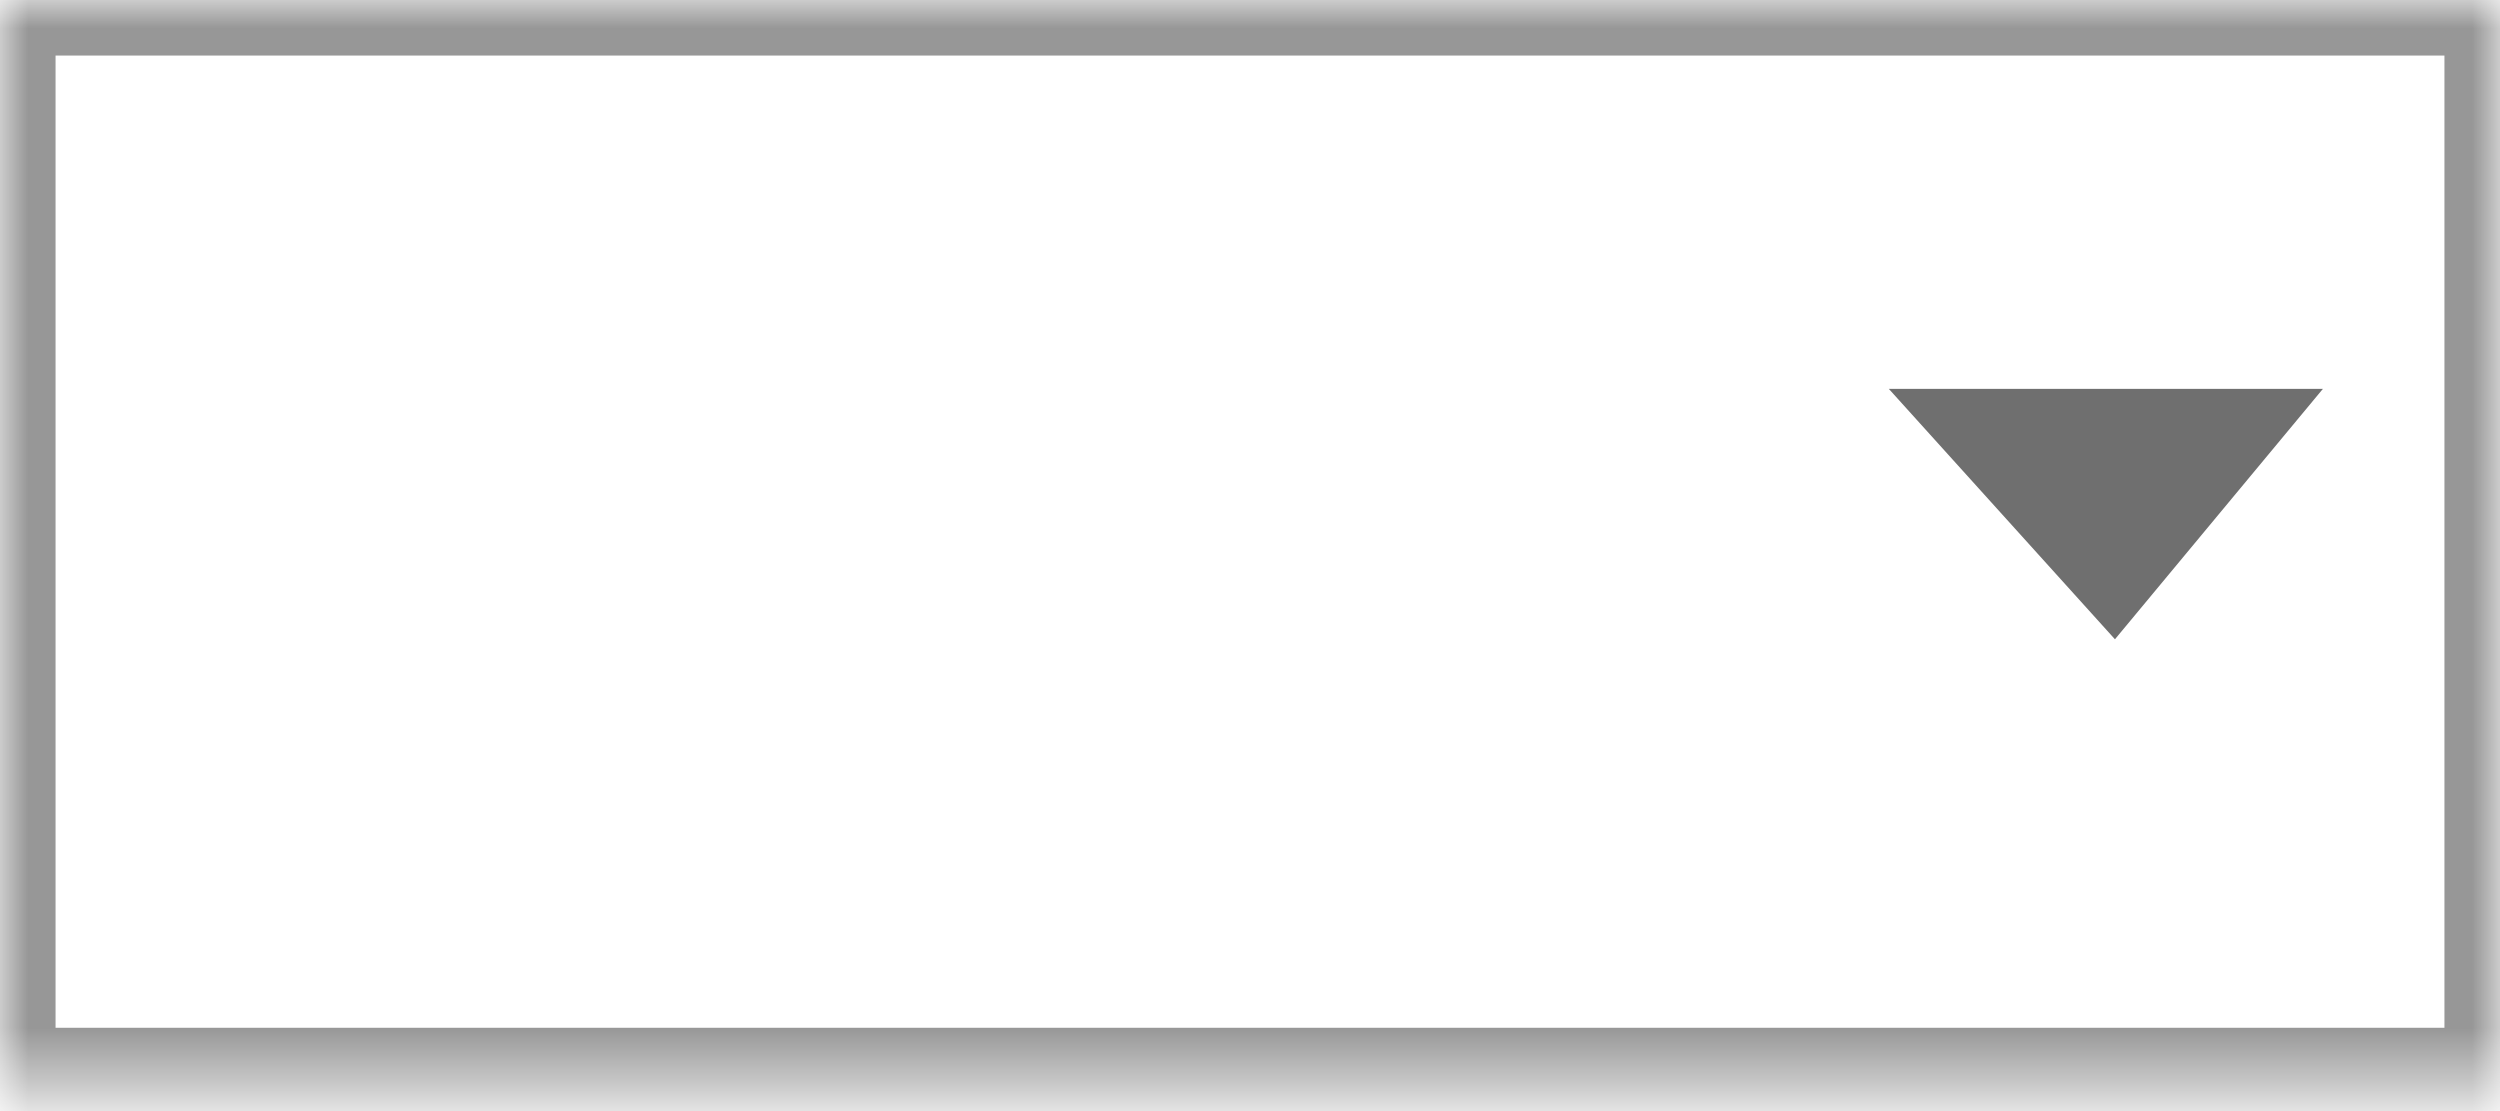 <?xml version="1.0" encoding="UTF-8" standalone="no"?>
<svg width="45px" height="20px" viewBox="0 0 45 20" version="1.1" xmlns="http://www.w3.org/2000/svg" xmlns:xlink="http://www.w3.org/1999/xlink">
    <!-- Generator: Sketch 41.2 (35397) - http://www.bohemiancoding.com/sketch -->
    <title>dropdown</title>
    <desc>Created with Sketch.</desc>
    <defs>
        <rect id="path-1" x="0" y="0" width="45" height="19.5"></rect>
        <mask id="mask-2" maskContentUnits="userSpaceOnUse" maskUnits="objectBoundingBox" x="0" y="0" width="45" height="19.5" fill="white">
            <use xlink:href="#path-1"></use>
        </mask>
    </defs>
    <g id="All-Screens" stroke="none" stroke-width="1" fill="none" fill-rule="evenodd">
        <g id="Create-Sidebar" transform="translate(-38, -876)">
            <g id="dropdown" transform="translate(38, 876)">
                <use id="Rectangle-67" stroke="#979797" mask="url(#mask-2)" stroke-width="2" xlink:href="#path-1"></use>
                <polygon id="Path-4" fill="#6F6F6F" transform="translate(37.906, 9.253) rotate(-270) translate(-37.906, -9.253) " points="35.653 5.347 35.653 13.16 40.16 9.09"></polygon>
            </g>
        </g>
    </g>
</svg>